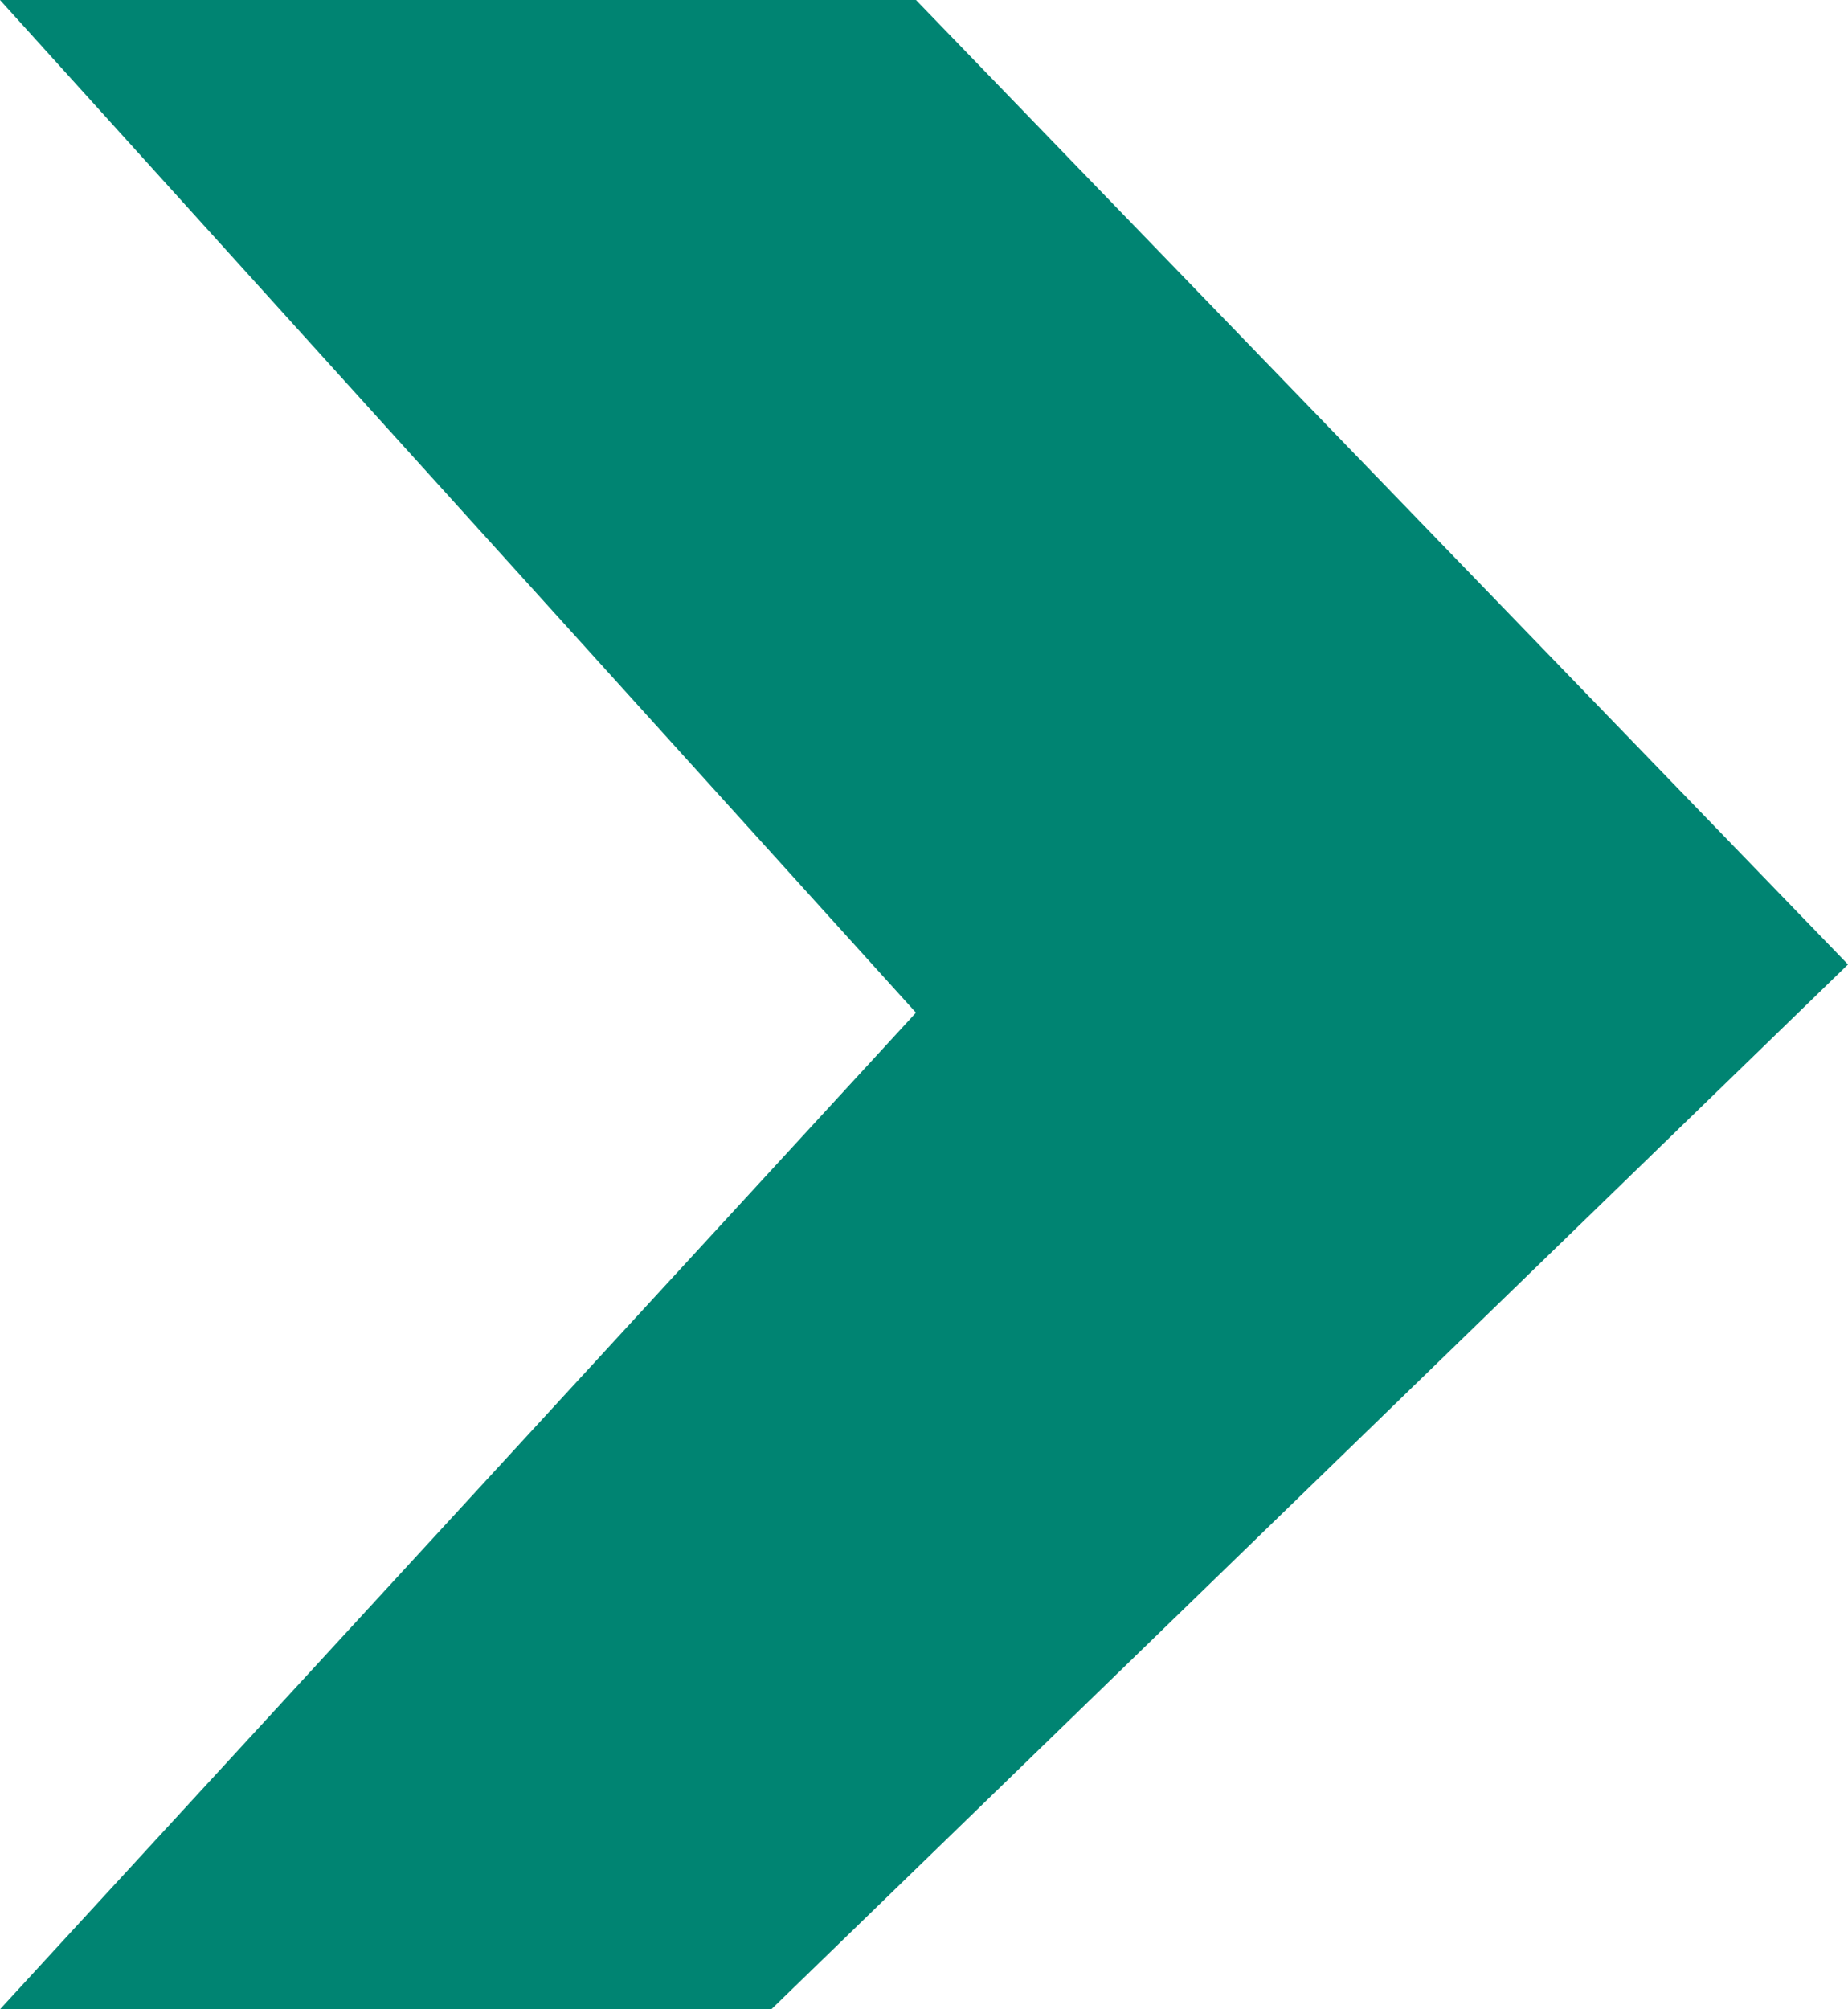 <?xml version="1.0" encoding="utf-8"?>
<!-- Generator: Adobe Illustrator 20.1.0, SVG Export Plug-In . SVG Version: 6.00 Build 0)  -->
<svg version="1.1" id="Layer_1" xmlns="http://www.w3.org/2000/svg" xmlns:xlink="http://www.w3.org/1999/xlink" x="0px" y="0px"
	 viewBox="0 0 11.5 12.5" style="enable-background:new 0 0 11.5 12.5;" xml:space="preserve">
<style type="text/css">
	.st0{fill:#008472;}
</style>
<polygon id="XMLID_40_" class="st0" points="5.7,0 0,0 5.7,6.3 0,12.5 4.8,12.5 11.5,6 "/>
</svg>
